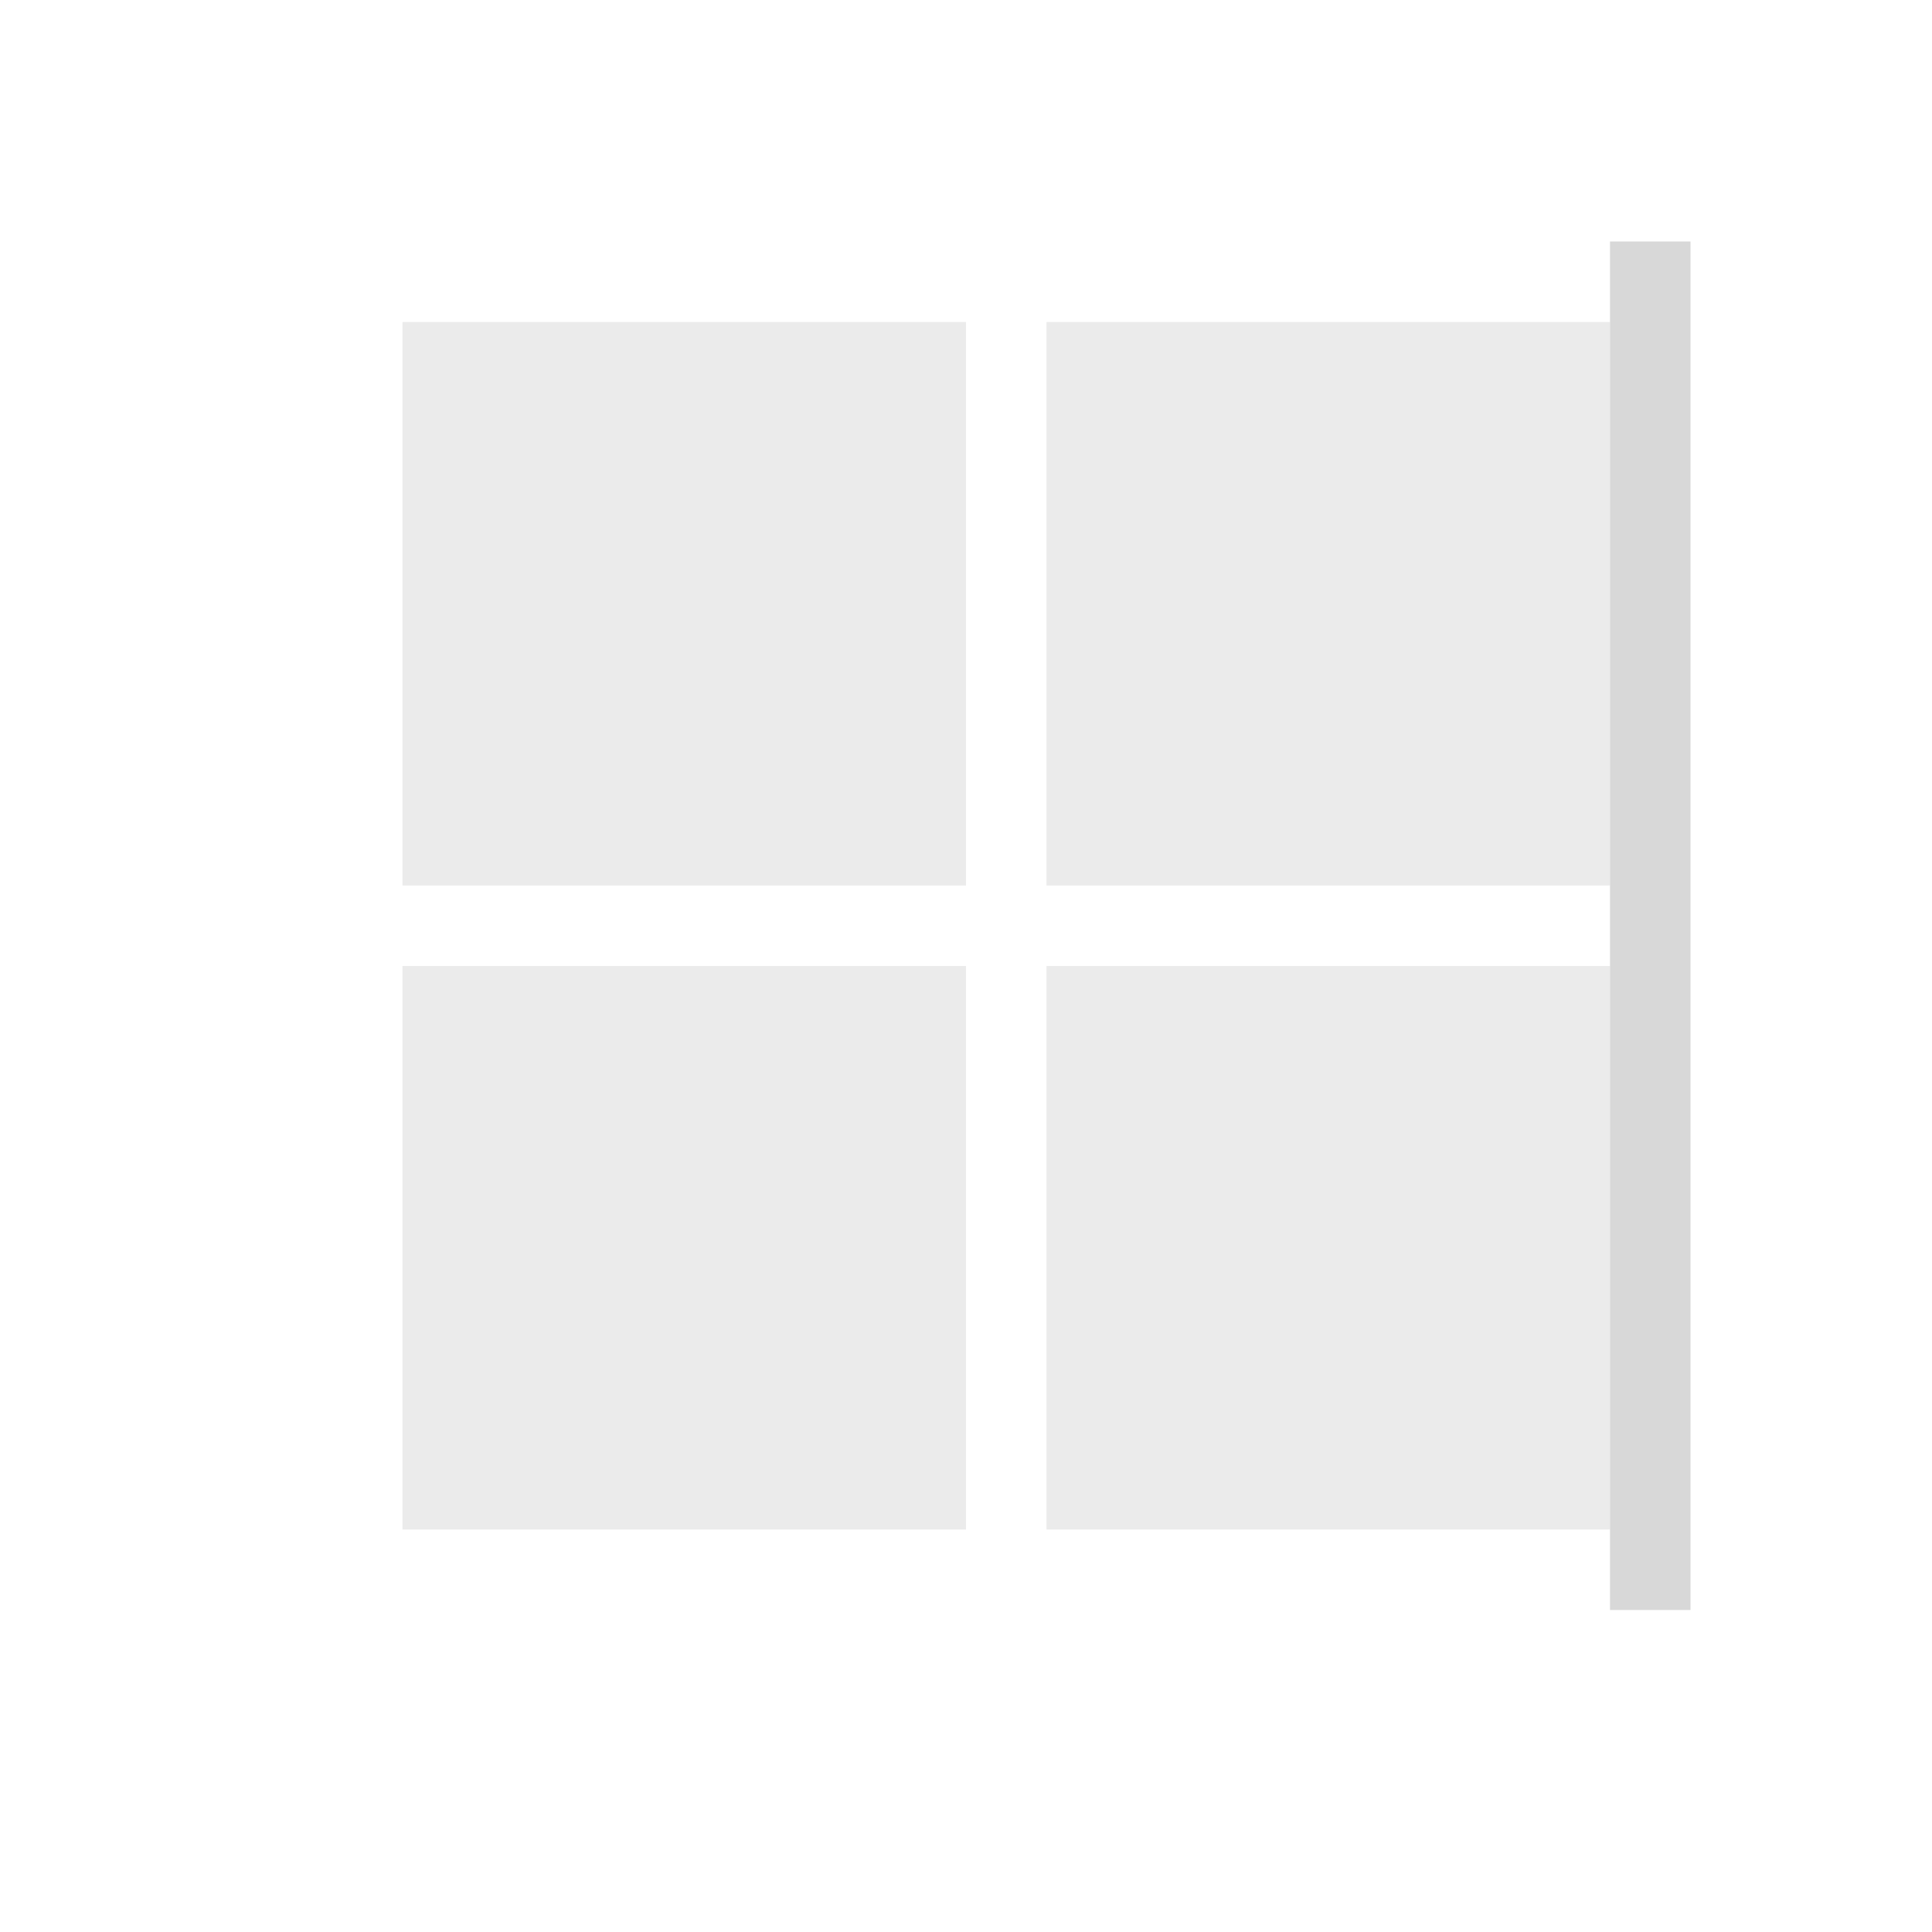 <!DOCTYPE svg>
<svg xmlns="http://www.w3.org/2000/svg" version="1.1" viewBox="0 0 24 24" width="24" height="24">
  <defs>
    <style type="text/css" id="current-color-scheme">
            .ColorScheme-Text {
                color:#d8d8d8;
            }
        </style>
  </defs>
  <g transform="translate(1,1)">
    <path style="fill:currentColor; fill-opacity:1; stroke:none" d="M 19 2 L 19 19 L 20 19 L 20 2 L 19 2 Z" class="ColorScheme-Text"/>
    <path style="fill:currentColor; fill-opacity:0.5; stroke:none" d="M 4 3 L 4 10 L 11 10 L 11 3 L 4 3 Z M 12 3 L 12 10 L 19 10 L 19 3 L 12 3 Z M 4 11 L 4 18 L 11 18 L 11 11 L 4 11 Z M 12 11 L 12 18 L 19 18 L 19 11 L 12 11 Z" class="ColorScheme-Text"/>
  </g>
</svg>
